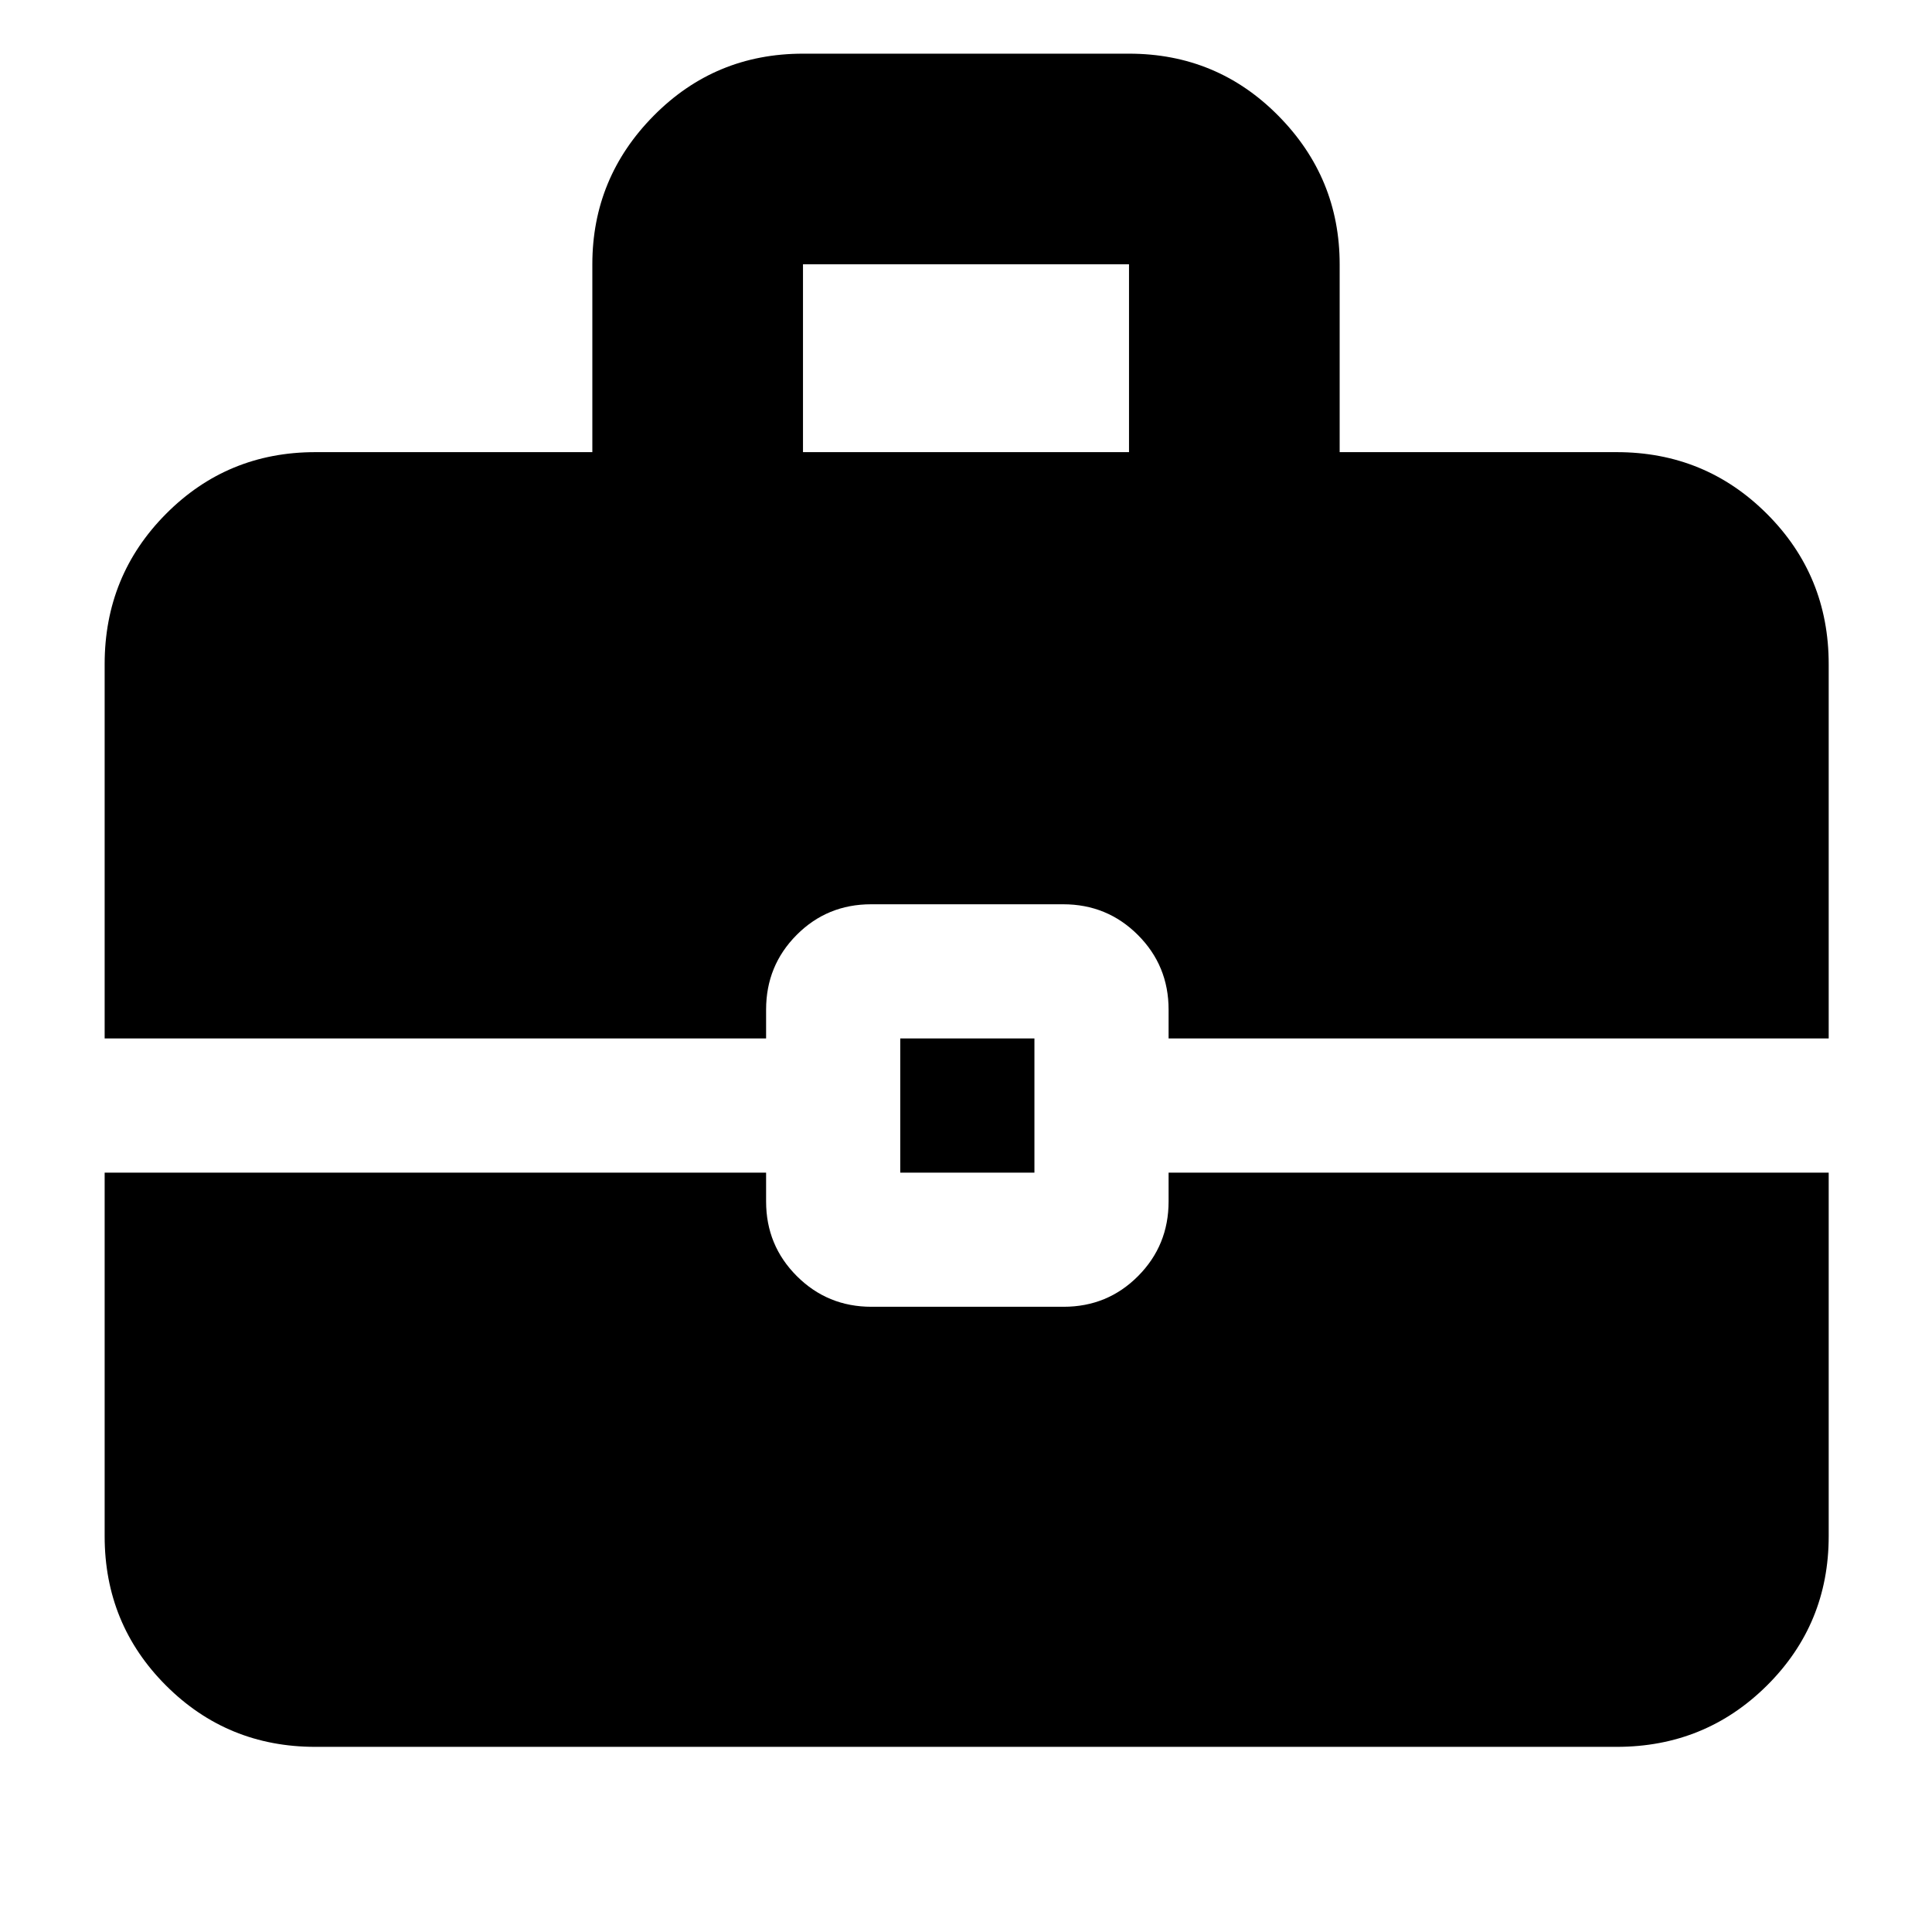 <svg xmlns="http://www.w3.org/2000/svg" height="40" viewBox="0 -960 960 960" width="40"><path d="M447.33-377.33V-444H514v66.67h-66.67Zm-48.33-358h162v-93.34H399v93.34ZM156.67-92q-43.7 0-74.19-30.48Q52-152.97 52-196.67v-180.66h328.67V-363q0 21.83 15.26 37.08 15.25 15.25 37.1 15.25h95.46q21.84 0 37.01-15.25 15.17-15.25 15.17-37.08v-14.33h328v180.66q0 43.7-30.68 74.19Q847.31-92 803.33-92H156.67ZM52-444v-186q0-43.98 30.48-74.65 30.49-30.68 74.19-30.68h137.66v-93.34q0-43 30.49-73.83 30.48-30.83 74.18-30.83h162q43.7 0 74.18 30.83 30.49 30.83 30.49 73.83v93.34h137.66q43.98 0 74.66 30.68 30.68 30.67 30.68 74.65v186h-328v-14.33q0-21.84-15.26-37.09-15.26-15.25-37.11-15.25h-95.45q-21.85 0-37.02 15.25-15.16 15.25-15.16 37.09V-444H52Z"/></svg>
